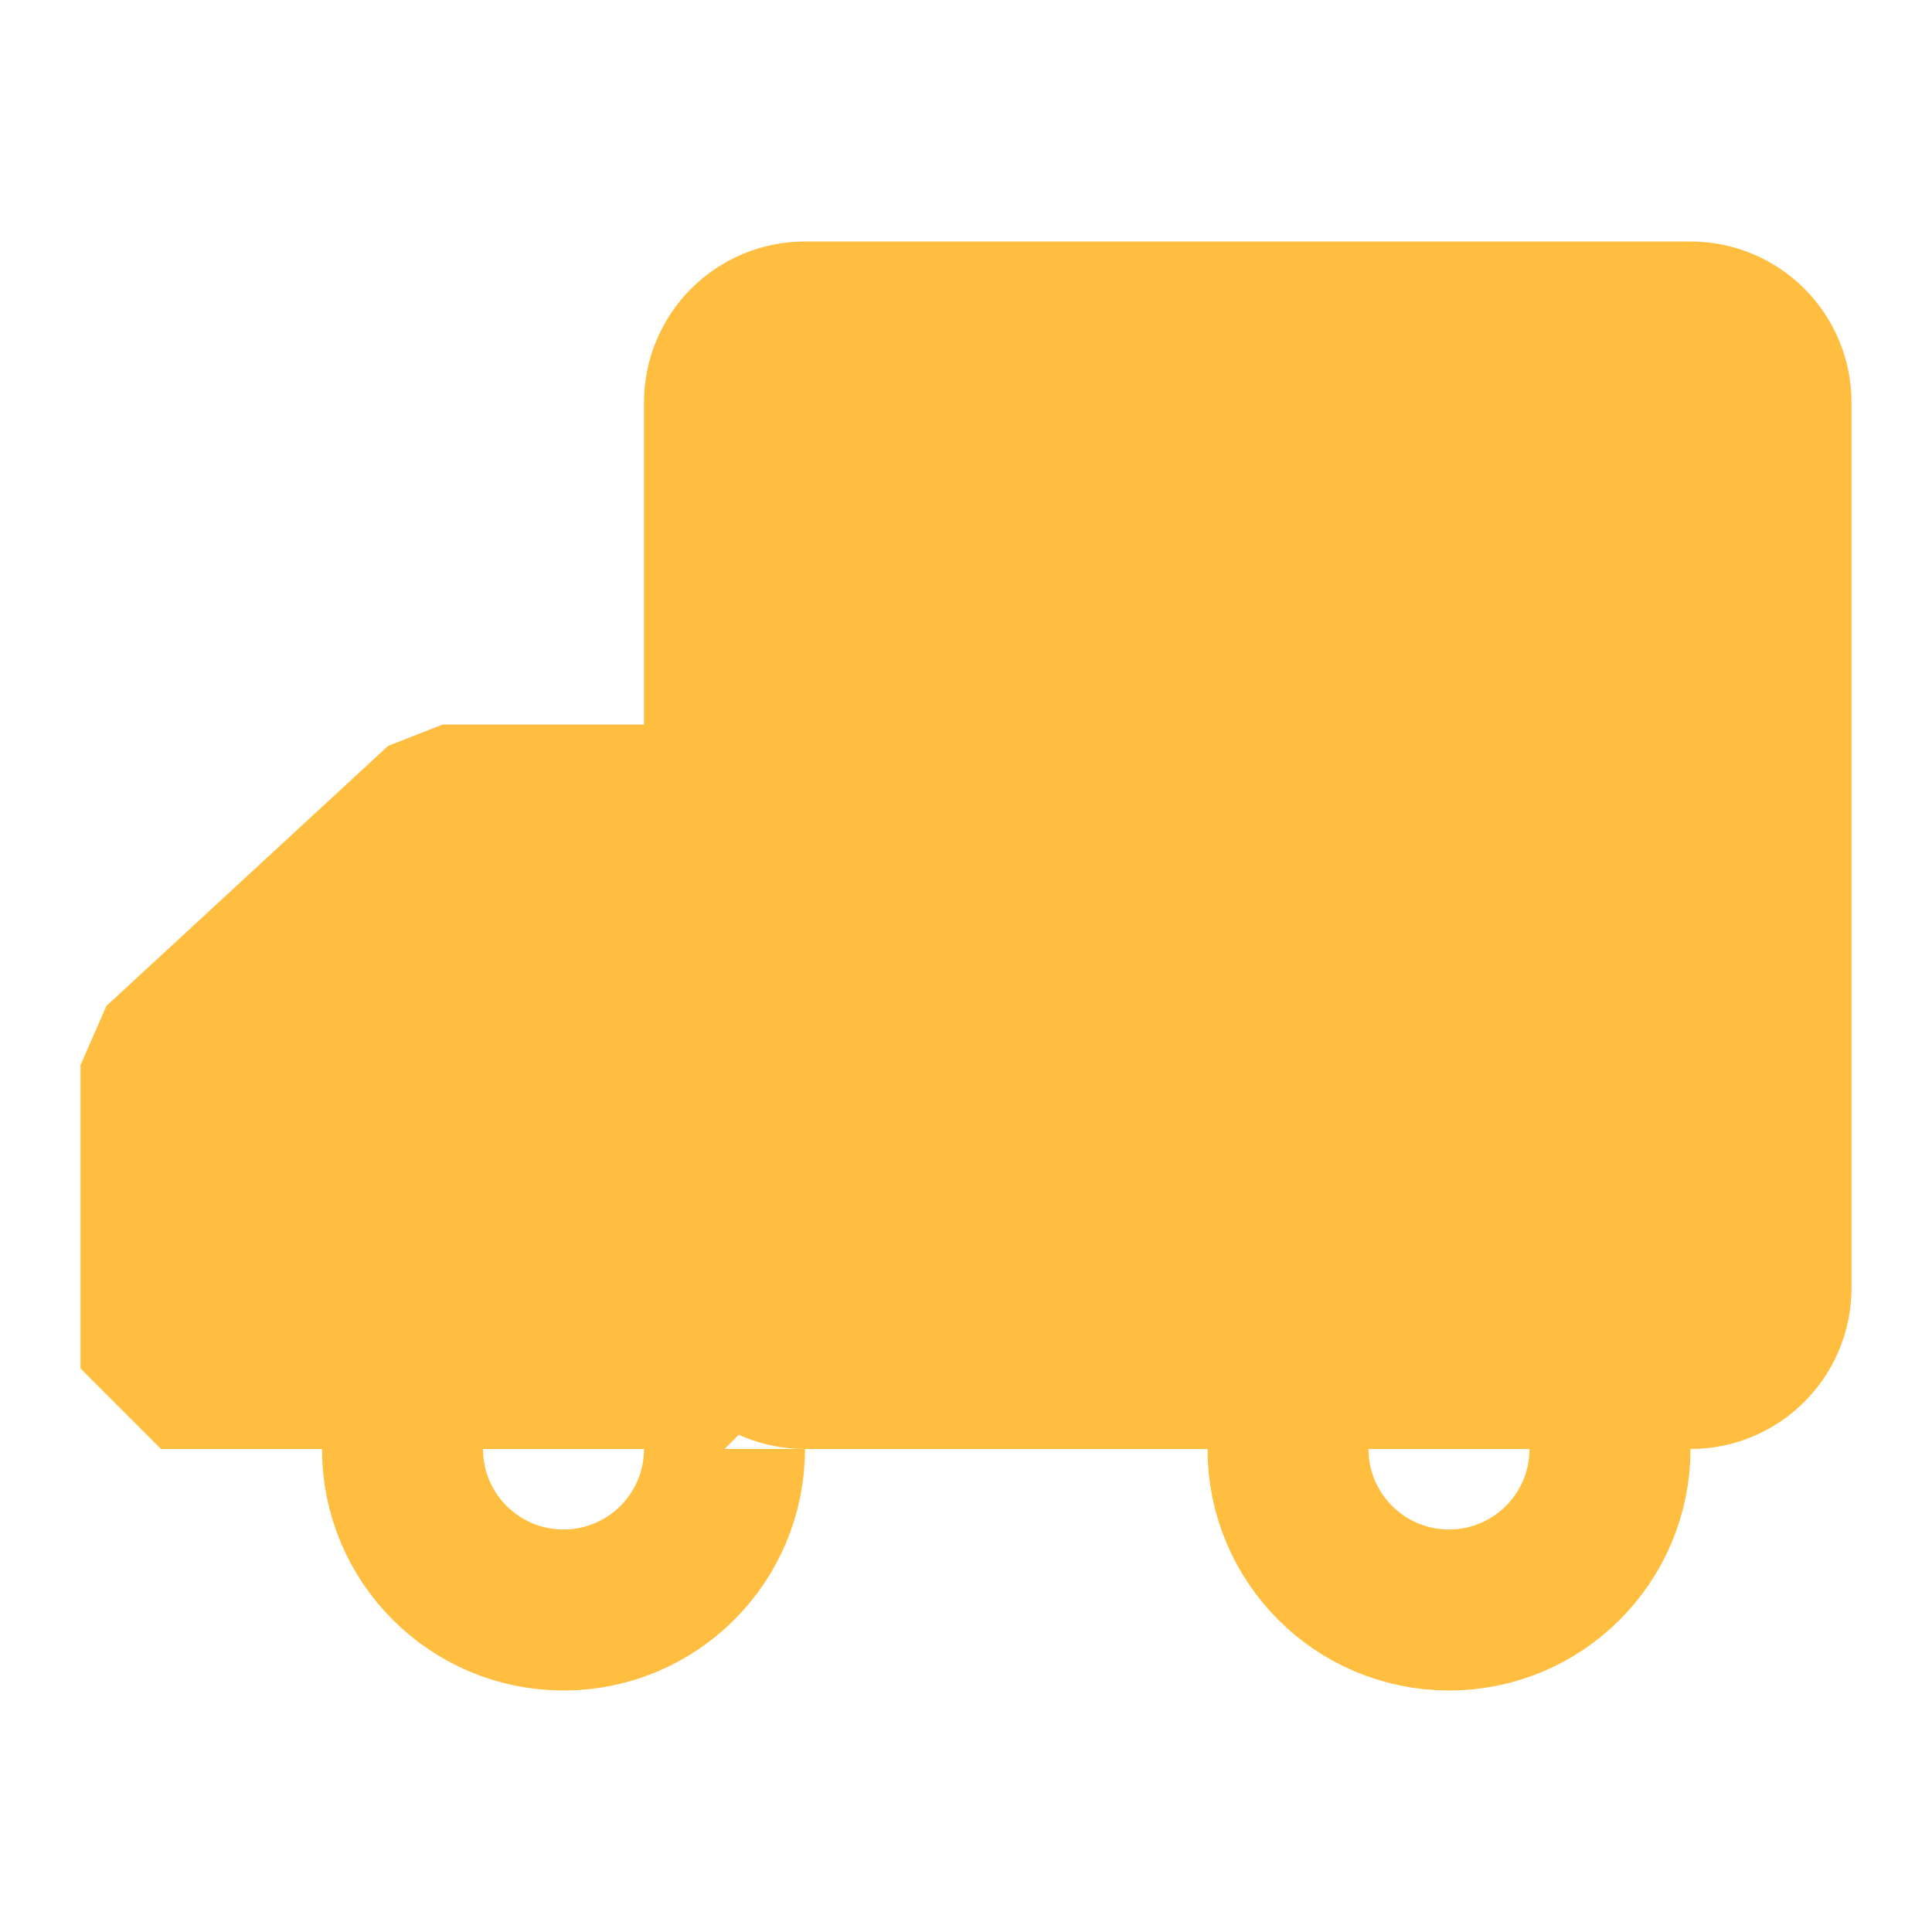 <?xml version="1.0" encoding="UTF-8"?><svg width="24" height="24" viewBox="0 0 48 48" fill="none" xmlns="http://www.w3.org/2000/svg"><path d="M42 8H20C18.895 8 18 8.895 18 10V32C18 33.105 18.895 34 20 34H42C43.105 34 44 33.105 44 32V10C44 8.895 43.105 8 42 8Z" fill="#ffbe40" stroke="#ffbe40" stroke-width="4" stroke-linejoin="bevel"/><path d="M4 34H18V20H11L4 26.462V34Z" fill="#ffbe40" stroke="#ffbe40" stroke-width="4" stroke-linejoin="bevel"/><path d="M18 36C18 38.209 16.209 40 14 40C11.791 40 10 38.209 10 36" stroke="#ffbe40" stroke-width="4" stroke-linecap="butt" stroke-linejoin="bevel"/><path d="M40 36C40 38.209 38.209 40 36 40C33.791 40 32 38.209 32 36" stroke="#ffbe40" stroke-width="4" stroke-linecap="butt" stroke-linejoin="bevel"/></svg>